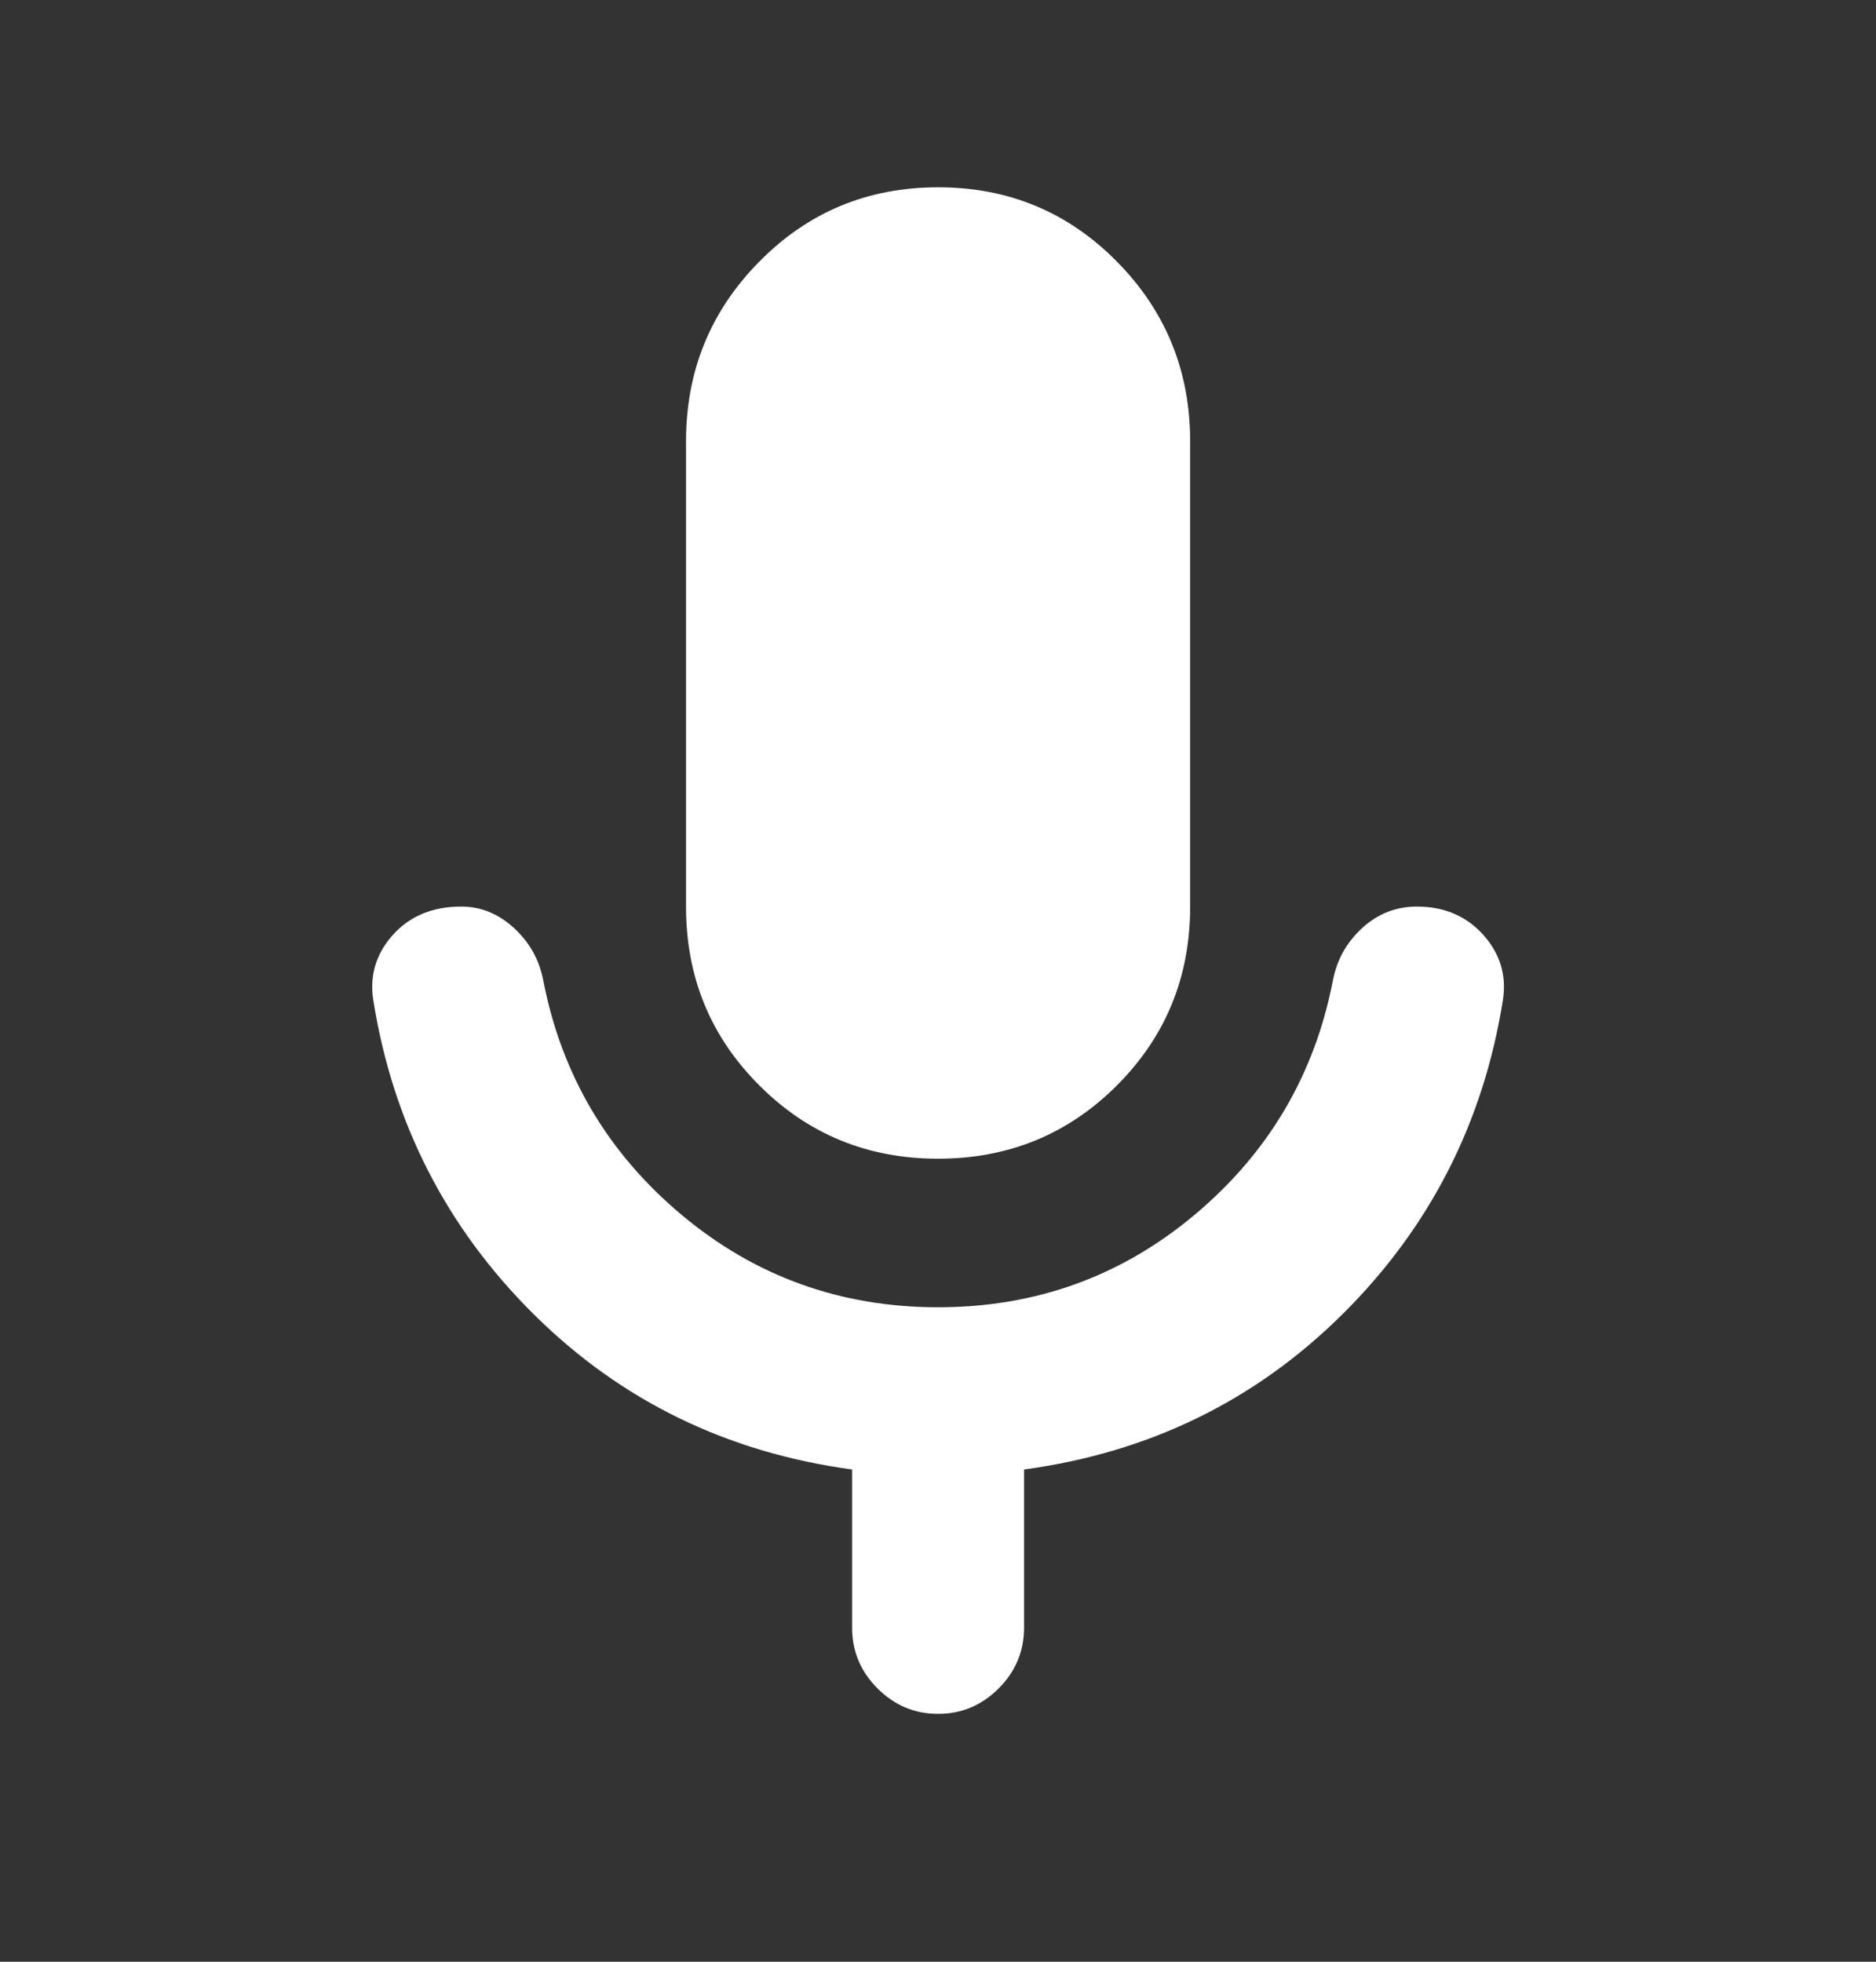 <svg width="22" height="23" viewBox="0 0 22 23" fill="none" xmlns="http://www.w3.org/2000/svg">
<rect x="0" y="0" width="22" height="23" fill="#333333" stroke="none"/>
<g id="ic_sendbird_bottombar">
<mask id="mask0_8076_23712" style="mask-type:alpha" maskUnits="userSpaceOnUse" x="0" y="0" width="22" height="23">
<rect id="Bounding box" y="0.5" width="22" height="22" fill="#D9D9D9"/>
</mask>
<g mask="url(#mask0_8076_23712)">
<path id="keyboard_voice" d="M11.001 13.585C10.176 13.585 9.477 13.299 8.905 12.726C8.331 12.153 8.045 11.454 8.045 10.629V5.175C8.045 4.35 8.331 3.647 8.905 3.067C9.477 2.486 10.176 2.196 11.001 2.196C11.826 2.196 12.525 2.486 13.098 3.067C13.671 3.647 13.957 4.35 13.957 5.175V10.629C13.957 11.454 13.671 12.153 13.098 12.726C12.525 13.299 11.826 13.585 11.001 13.585ZM11.001 20.094C10.726 20.094 10.489 19.994 10.291 19.796C10.092 19.597 9.993 19.36 9.993 19.085V17.229C8.526 17.03 7.281 16.423 6.257 15.407C5.234 14.391 4.607 13.165 4.378 11.729C4.332 11.439 4.409 11.183 4.607 10.961C4.806 10.74 5.073 10.629 5.409 10.629C5.639 10.629 5.845 10.713 6.028 10.881C6.211 11.049 6.326 11.255 6.372 11.5C6.586 12.6 7.124 13.513 7.988 14.239C8.851 14.964 9.855 15.327 11.001 15.327C12.147 15.327 13.151 14.964 14.014 14.239C14.878 13.513 15.416 12.6 15.63 11.5C15.676 11.255 15.791 11.049 15.974 10.881C16.157 10.713 16.371 10.629 16.616 10.629C16.936 10.629 17.196 10.74 17.395 10.961C17.593 11.183 17.67 11.439 17.624 11.729C17.395 13.165 16.768 14.391 15.745 15.407C14.721 16.423 13.476 17.03 12.009 17.229V19.085C12.009 19.36 11.91 19.597 11.711 19.796C11.513 19.994 11.276 20.094 11.001 20.094Z" fill="white"/>
</g>
</g>
</svg>
